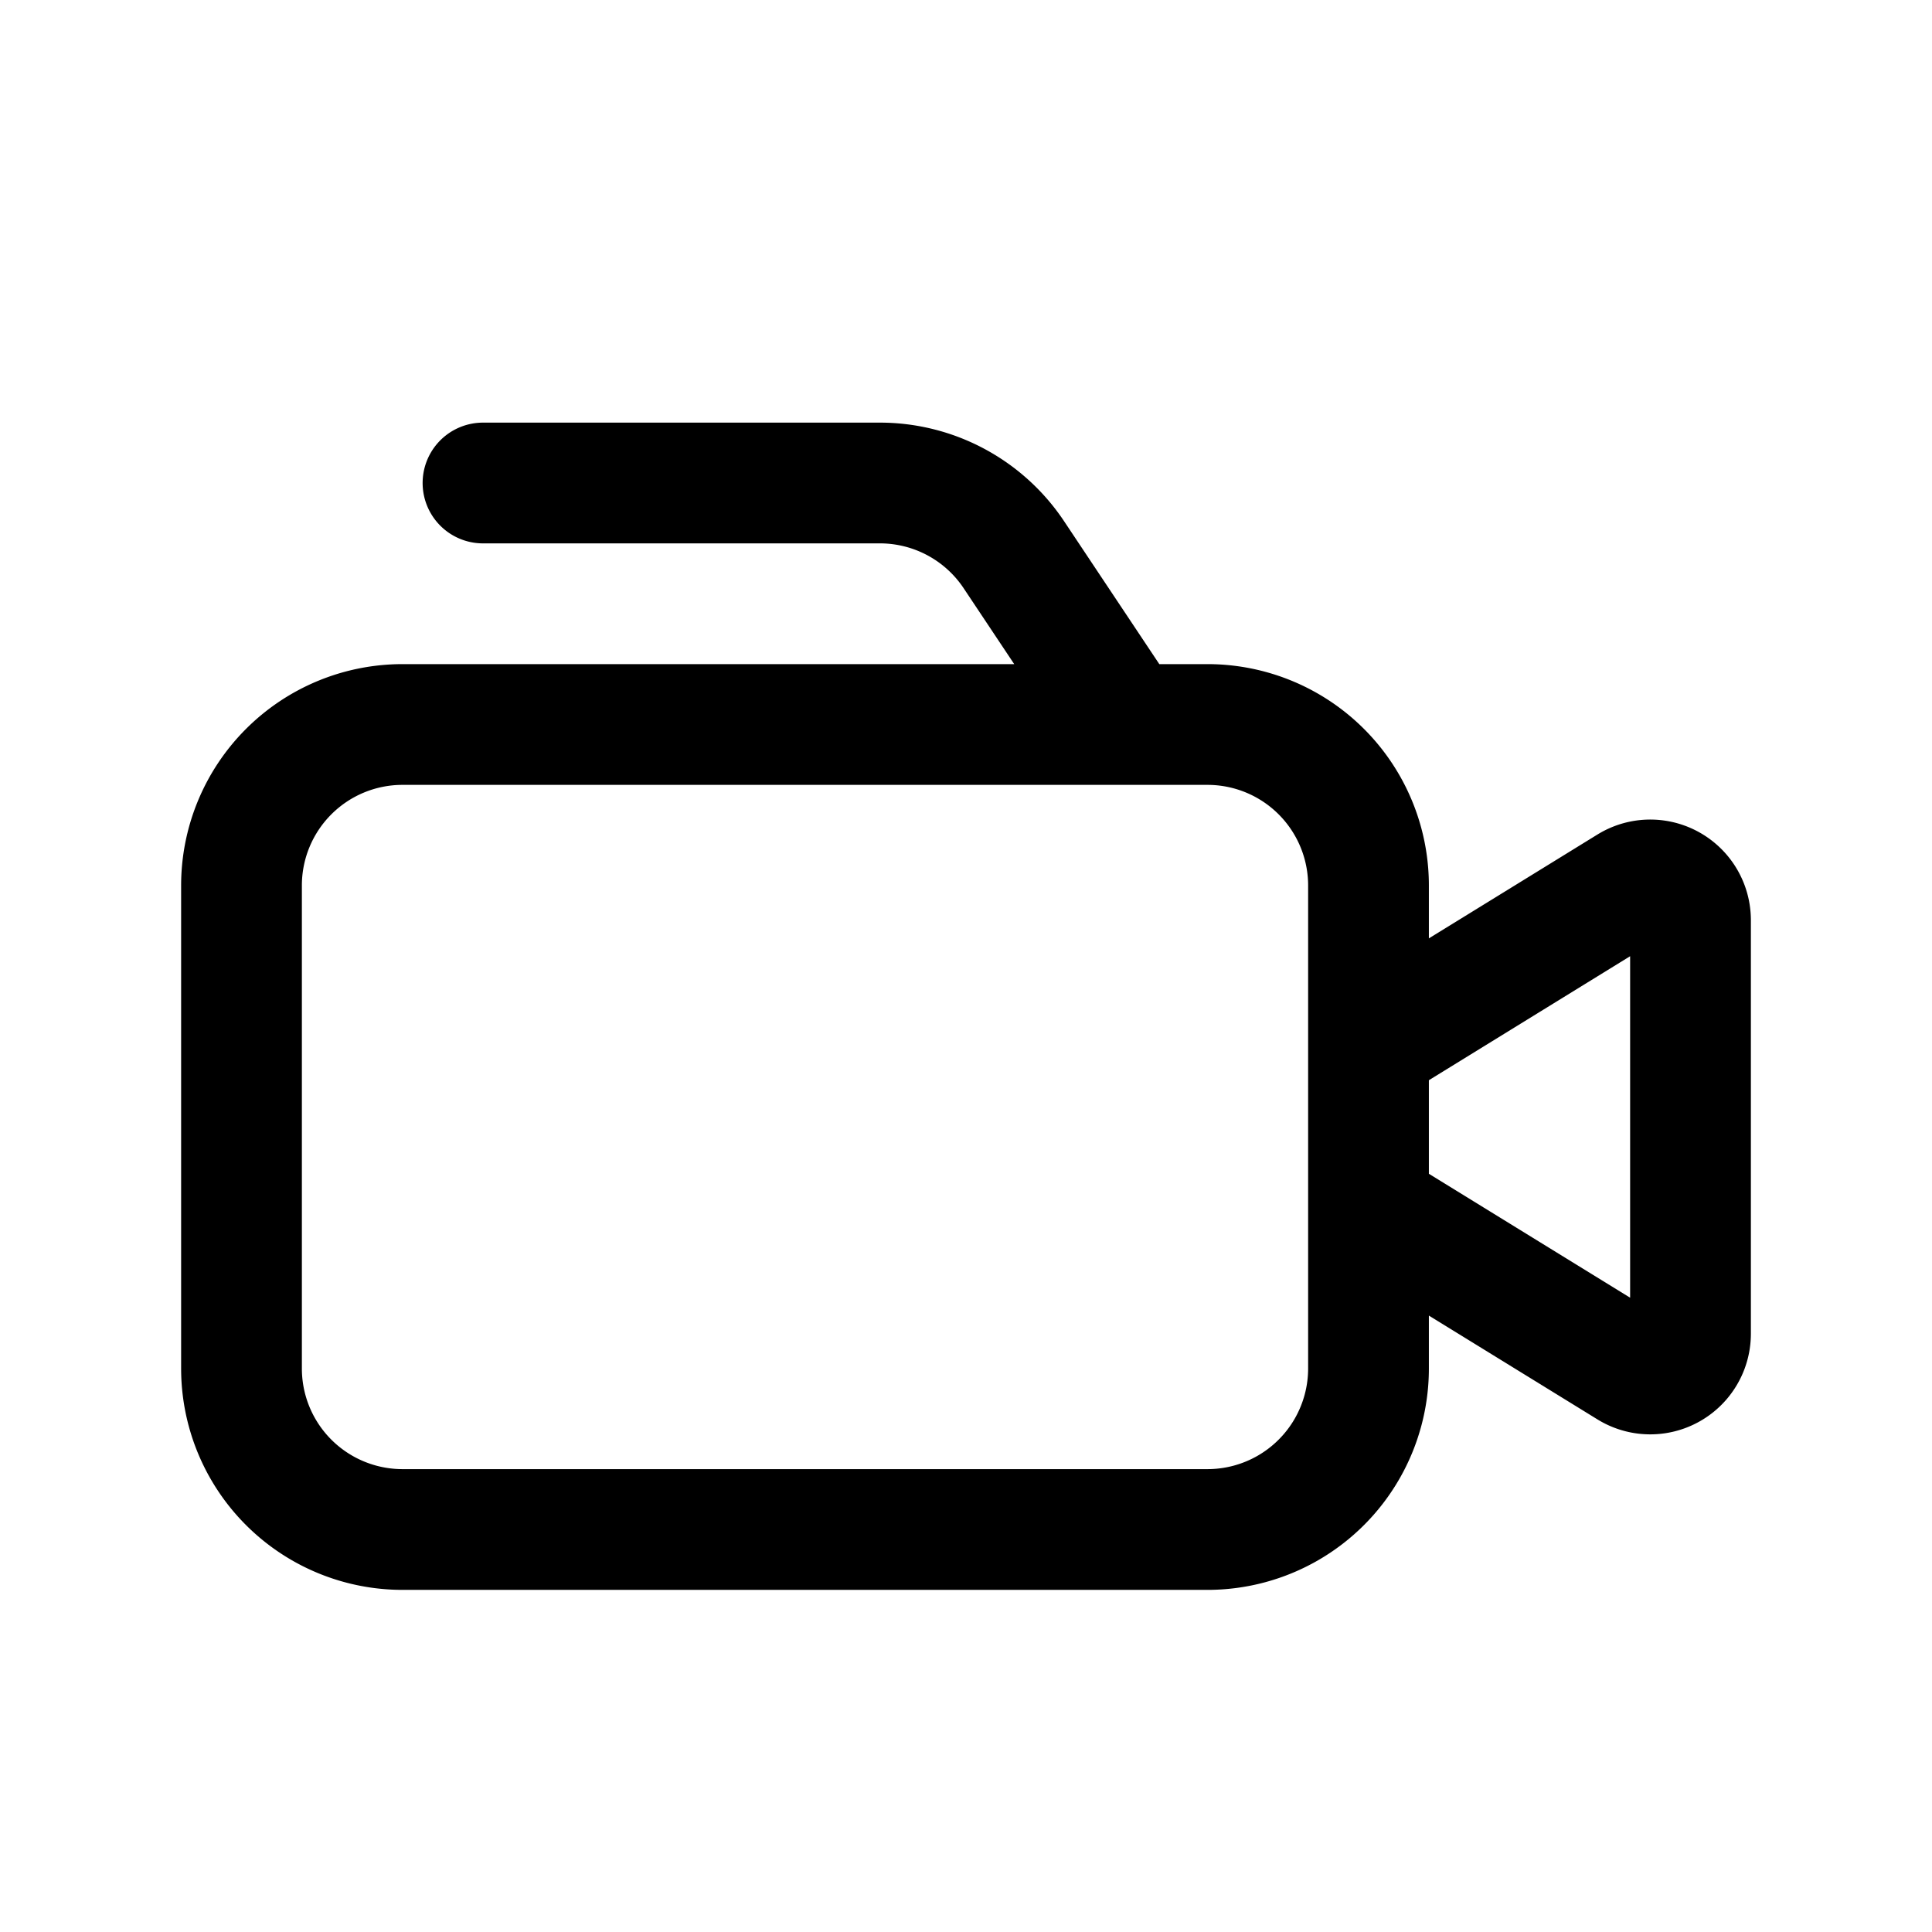 <svg xmlns="http://www.w3.org/2000/svg" width="24" height="24" fill="none" viewBox="0 0 24 24">
    <path stroke="currentColor" stroke-linecap="round" stroke-width="1.5" d="M6 6h4.93a2 2 0 0 1 1.664.89l1.214 1.822M17 13l3.238-1.995a.5.5 0 0 1 .762.426v5.138a.5.5 0 0 1-.762.425L17 15zM5 19h10a2 2 0 0 0 2-2v-6a2 2 0 0 0-2-2H5a2 2 0 0 0-2 2v6a2 2 0 0 0 2 2Z"/>
</svg>